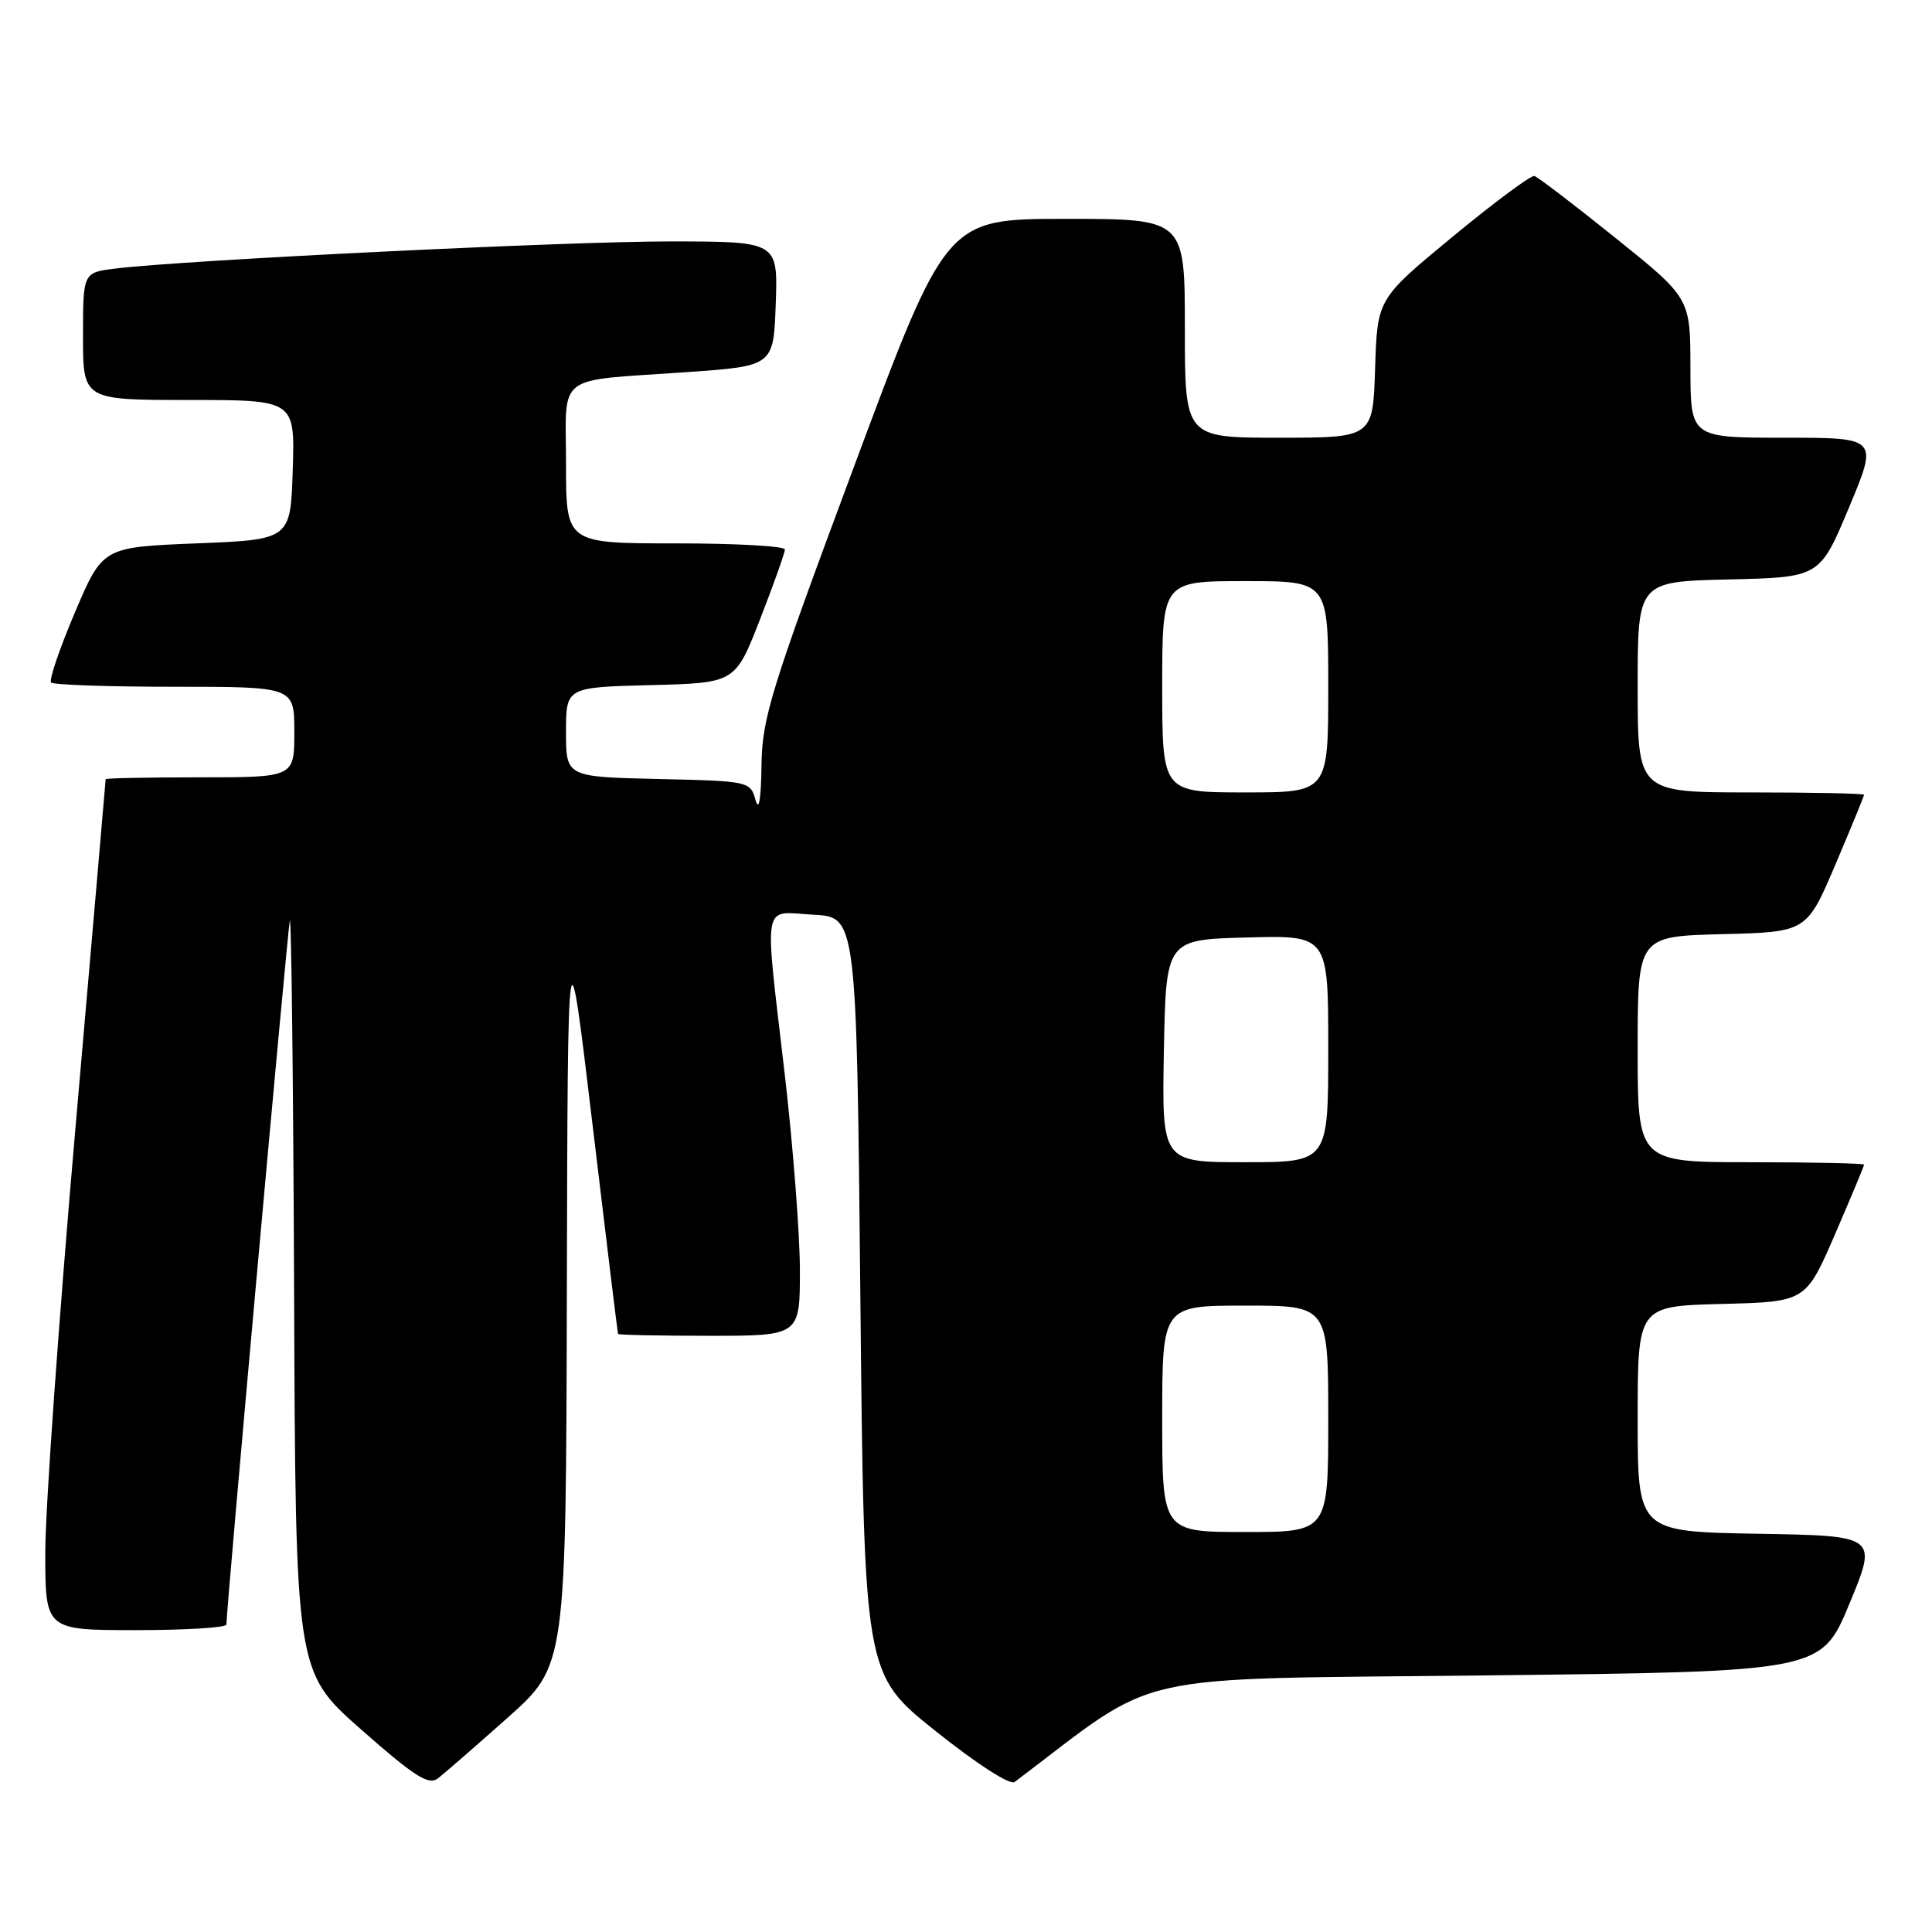 <?xml version="1.0" encoding="UTF-8" standalone="no"?>
<!DOCTYPE svg PUBLIC "-//W3C//DTD SVG 1.1//EN" "http://www.w3.org/Graphics/SVG/1.1/DTD/svg11.dtd" >
<svg xmlns="http://www.w3.org/2000/svg" xmlns:xlink="http://www.w3.org/1999/xlink" version="1.1" viewBox="0 0 256 256">
 <g >
 <path fill="currentColor"
d=" M 67.25 227.62 C 75.00 220.72 75.00 220.72 75.11 171.11 C 75.23 121.50 75.23 121.50 78.51 149.00 C 80.31 164.12 81.84 176.61 81.89 176.75 C 81.95 176.89 87.40 177.00 94.00 177.00 C 106.00 177.00 106.00 177.00 105.99 168.25 C 105.98 163.44 105.08 151.85 104.00 142.50 C 101.25 118.77 100.88 120.84 107.75 121.20 C 113.50 121.50 113.50 121.50 114.00 171.65 C 114.50 221.81 114.50 221.81 123.95 229.36 C 129.48 233.77 133.84 236.58 134.45 236.12 C 154.12 221.26 148.41 222.55 196.91 222.00 C 241.32 221.50 241.32 221.50 245.06 212.50 C 248.79 203.50 248.79 203.50 232.90 203.23 C 217.00 202.95 217.00 202.95 217.00 188.01 C 217.00 173.07 217.00 173.07 228.14 172.78 C 239.27 172.50 239.27 172.50 243.14 163.57 C 245.26 158.66 247.00 154.50 247.00 154.32 C 247.00 154.15 240.25 154.00 232.00 154.00 C 217.00 154.00 217.00 154.00 217.00 139.03 C 217.00 124.07 217.00 124.07 228.20 123.78 C 239.39 123.50 239.39 123.50 243.20 114.56 C 245.29 109.64 247.00 105.47 247.00 105.31 C 247.00 105.14 240.25 105.00 232.00 105.00 C 217.00 105.00 217.00 105.00 217.00 91.03 C 217.00 77.06 217.00 77.06 229.07 76.78 C 241.13 76.50 241.13 76.50 245.00 67.25 C 248.87 58.00 248.87 58.00 236.44 58.00 C 224.00 58.00 224.00 58.00 223.99 48.75 C 223.98 39.50 223.98 39.50 214.05 31.52 C 208.59 27.13 203.75 23.44 203.31 23.32 C 202.86 23.20 198.00 26.81 192.50 31.35 C 182.50 39.60 182.50 39.60 182.21 48.80 C 181.92 58.00 181.92 58.00 169.46 58.00 C 157.00 58.00 157.00 58.00 157.00 43.50 C 157.00 29.00 157.00 29.00 141.19 29.00 C 125.38 29.00 125.38 29.00 113.19 61.75 C 102.07 91.60 100.98 95.12 100.90 101.50 C 100.84 105.99 100.55 107.60 100.11 106.00 C 99.42 103.53 99.27 103.50 87.21 103.22 C 75.00 102.94 75.00 102.94 75.00 97.00 C 75.00 91.07 75.00 91.07 86.21 90.78 C 97.42 90.50 97.42 90.50 100.71 82.06 C 102.52 77.41 104.00 73.25 104.00 72.81 C 104.00 72.36 97.47 72.00 89.50 72.00 C 75.00 72.00 75.00 72.00 75.00 61.52 C 75.00 49.27 73.32 50.55 91.00 49.31 C 102.50 48.50 102.50 48.50 102.79 40.25 C 103.08 32.00 103.08 32.00 88.79 31.99 C 75.16 31.98 24.20 34.47 15.25 35.59 C 11.00 36.12 11.00 36.12 11.00 44.56 C 11.00 53.00 11.00 53.00 25.04 53.00 C 39.08 53.00 39.08 53.00 38.79 62.25 C 38.50 71.50 38.50 71.50 26.05 72.00 C 13.60 72.50 13.60 72.50 9.91 81.19 C 7.88 85.97 6.47 90.13 6.77 90.44 C 7.08 90.75 14.46 91.00 23.17 91.00 C 39.00 91.00 39.00 91.00 39.00 97.00 C 39.00 103.00 39.00 103.00 26.50 103.00 C 19.62 103.00 14.00 103.11 14.00 103.25 C 14.00 103.39 12.20 124.17 10.00 149.44 C 7.80 174.70 6.00 200.01 6.00 205.69 C 6.00 216.00 6.00 216.00 18.00 216.00 C 24.60 216.00 30.00 215.67 30.00 215.26 C 30.00 213.11 38.10 123.27 38.40 122.00 C 38.60 121.17 38.86 143.22 38.97 171.00 C 39.16 221.50 39.16 221.50 47.83 229.15 C 54.87 235.36 56.78 236.58 58.00 235.66 C 58.83 235.03 62.99 231.41 67.25 227.62 Z  M 154.00 188.00 C 154.00 173.00 154.00 173.00 165.00 173.00 C 176.00 173.00 176.00 173.00 176.00 188.00 C 176.00 203.00 176.00 203.00 165.00 203.00 C 154.00 203.00 154.00 203.00 154.00 188.00 Z  M 154.22 139.25 C 154.50 124.50 154.50 124.50 165.25 124.22 C 176.00 123.93 176.00 123.93 176.00 138.97 C 176.00 154.00 176.00 154.00 164.97 154.00 C 153.95 154.00 153.95 154.00 154.22 139.25 Z  M 154.00 91.00 C 154.00 77.00 154.00 77.00 165.00 77.00 C 176.00 77.00 176.00 77.00 176.00 91.00 C 176.00 105.00 176.00 105.00 165.00 105.00 C 154.00 105.00 154.00 105.00 154.00 91.00 Z "/>
</g>
</svg>